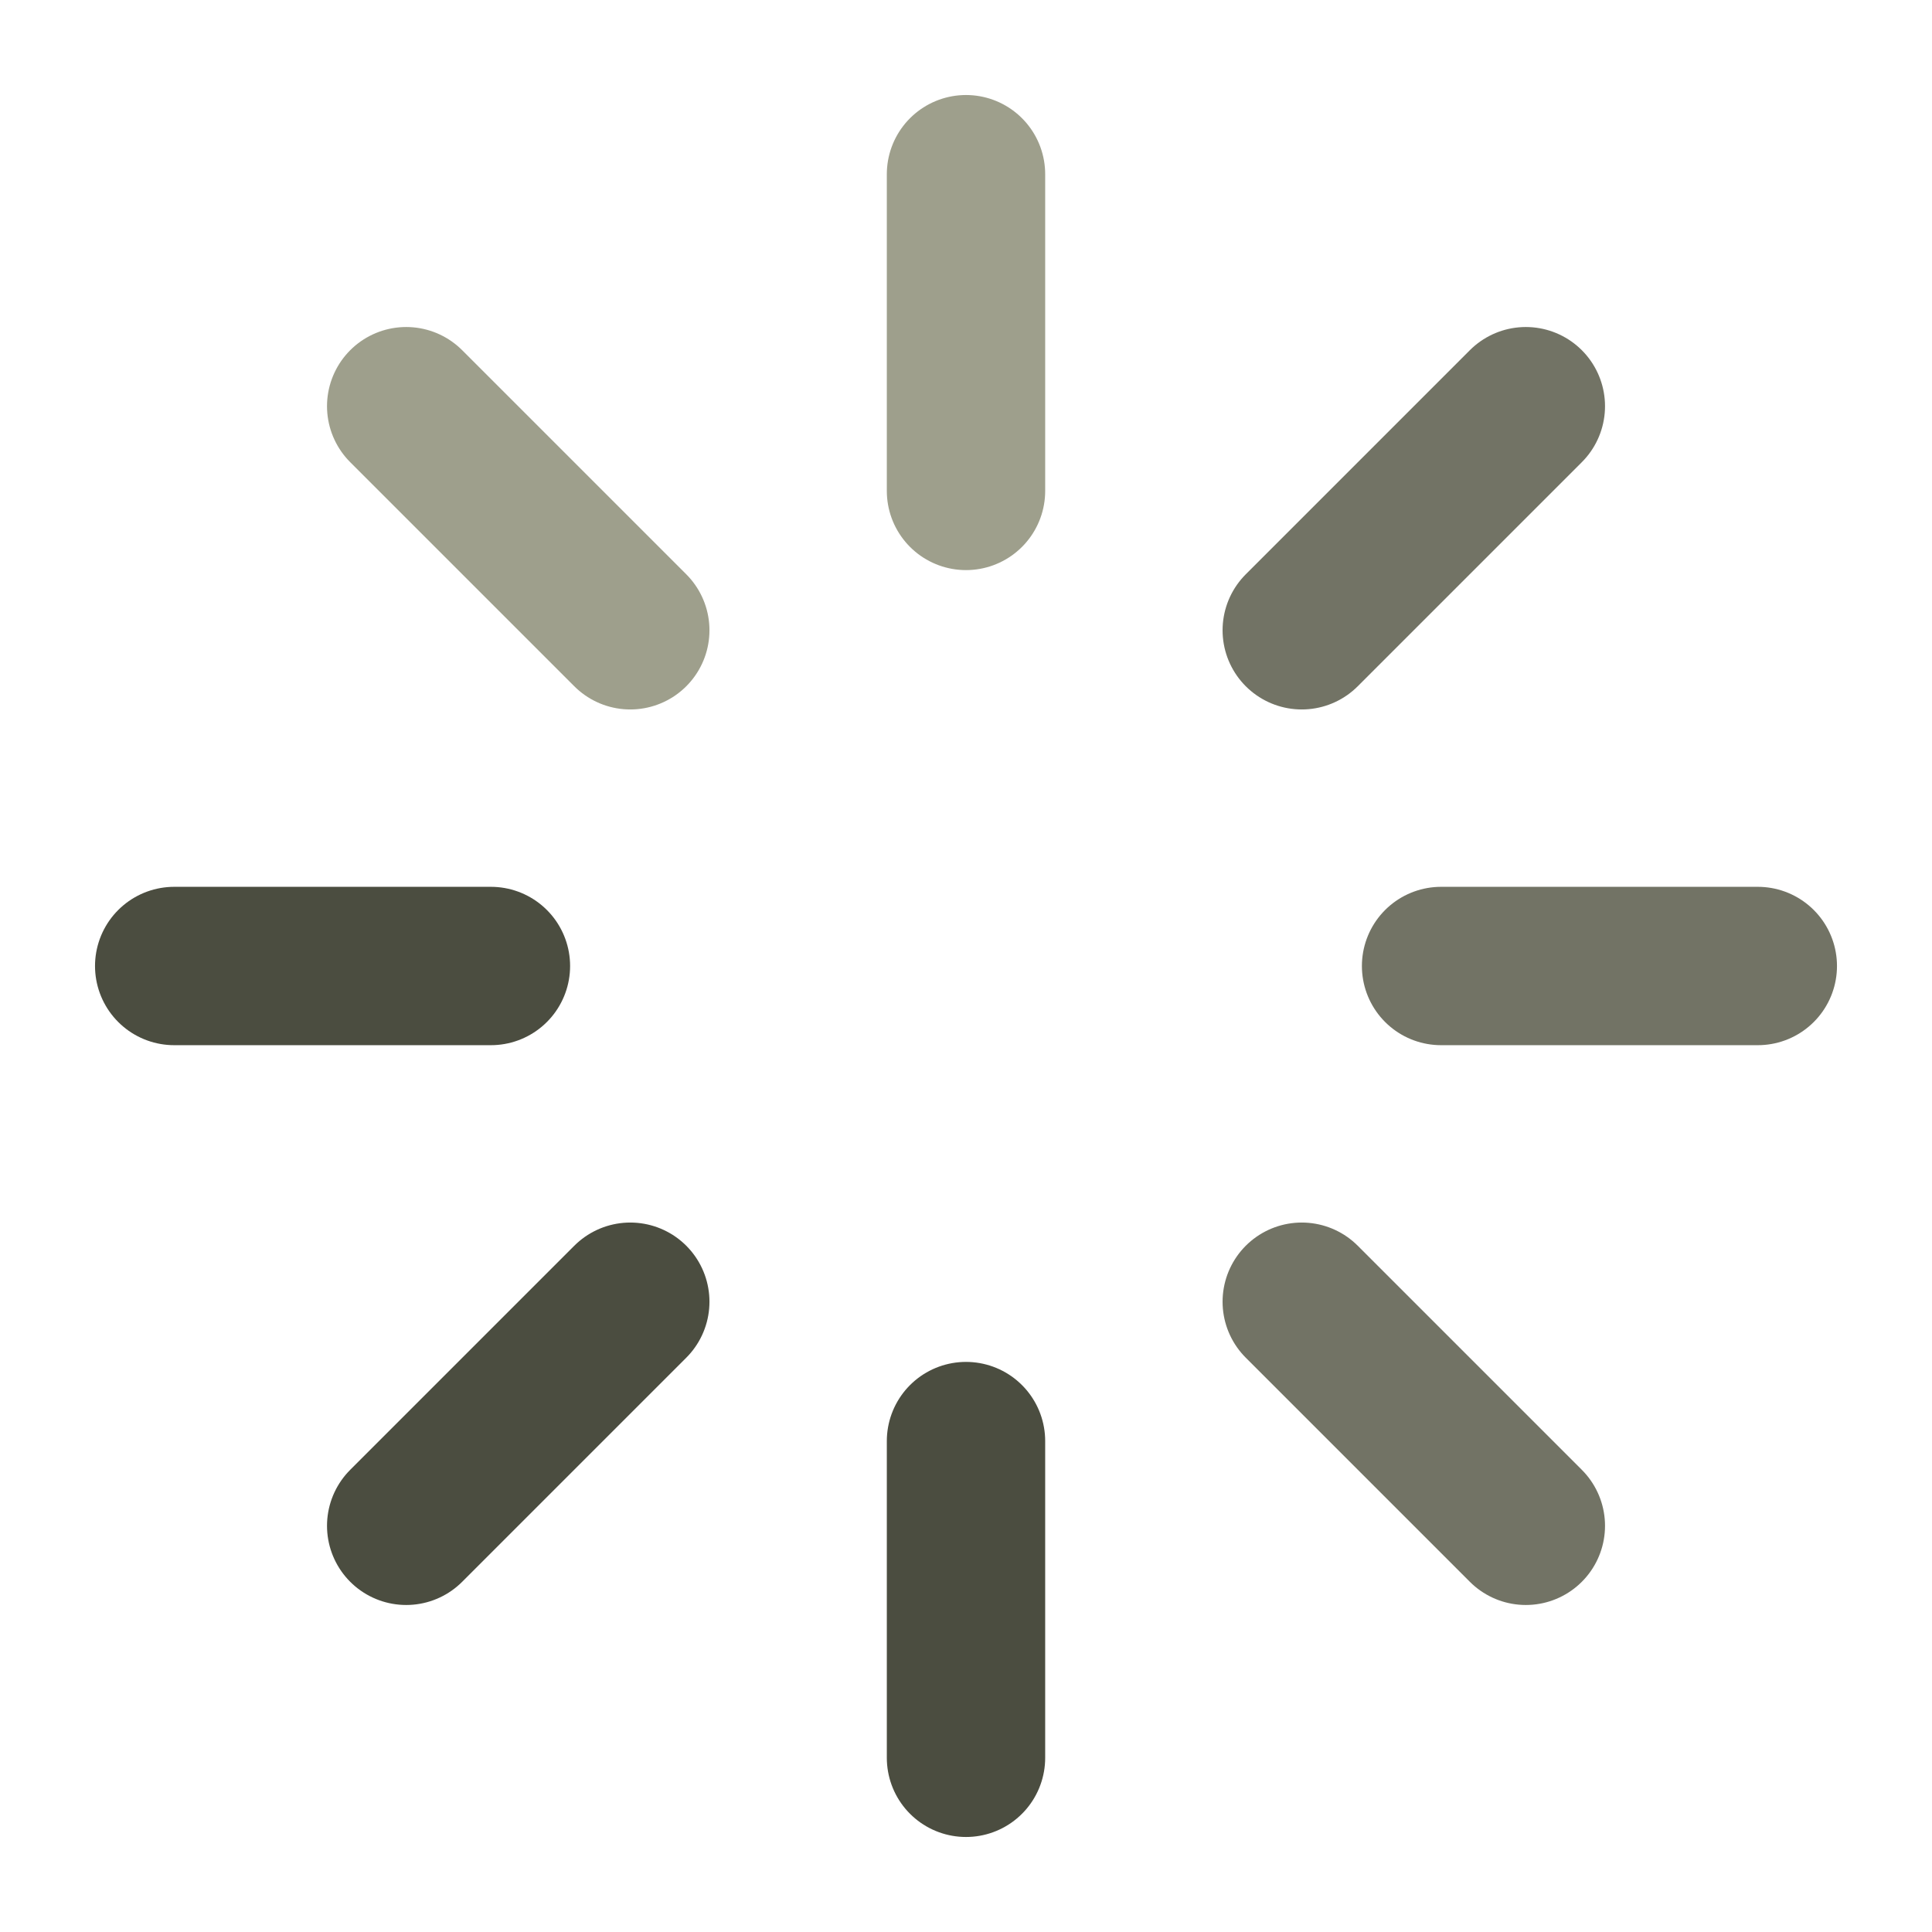 <svg width="61" height="61" viewBox="0 0 61 61" fill="none" xmlns="http://www.w3.org/2000/svg">
<path d="M30.5 5.5V15.5" stroke="#9E9F8C" stroke-width="5" stroke-linecap="round" stroke-linejoin="round"/>
<path d="M30.5 45.5V55.5" stroke="#4B4D40" stroke-width="5" stroke-linecap="round" stroke-linejoin="round"/>
<path d="M12.825 12.825L19.9 19.9" stroke="#9E9F8C" stroke-width="5" stroke-linecap="round" stroke-linejoin="round"/>
<path d="M41.101 41.1L48.176 48.175" stroke="#727365" stroke-width="5" stroke-linecap="round" stroke-linejoin="round"/>
<path d="M5.5 30.5H15.5" stroke="#4B4D40" stroke-width="5" stroke-linecap="round" stroke-linejoin="round"/>
<path d="M45.5 30.5H55.5" stroke="#727365" stroke-width="5" stroke-linecap="round" stroke-linejoin="round"/>
<path d="M12.825 48.175L19.9 41.1" stroke="#4B4D40" stroke-width="5" stroke-linecap="round" stroke-linejoin="round"/>
<path d="M41.101 19.9L48.176 12.825" stroke="#727365" stroke-width="5" stroke-linecap="round" stroke-linejoin="round"/>
</svg>
